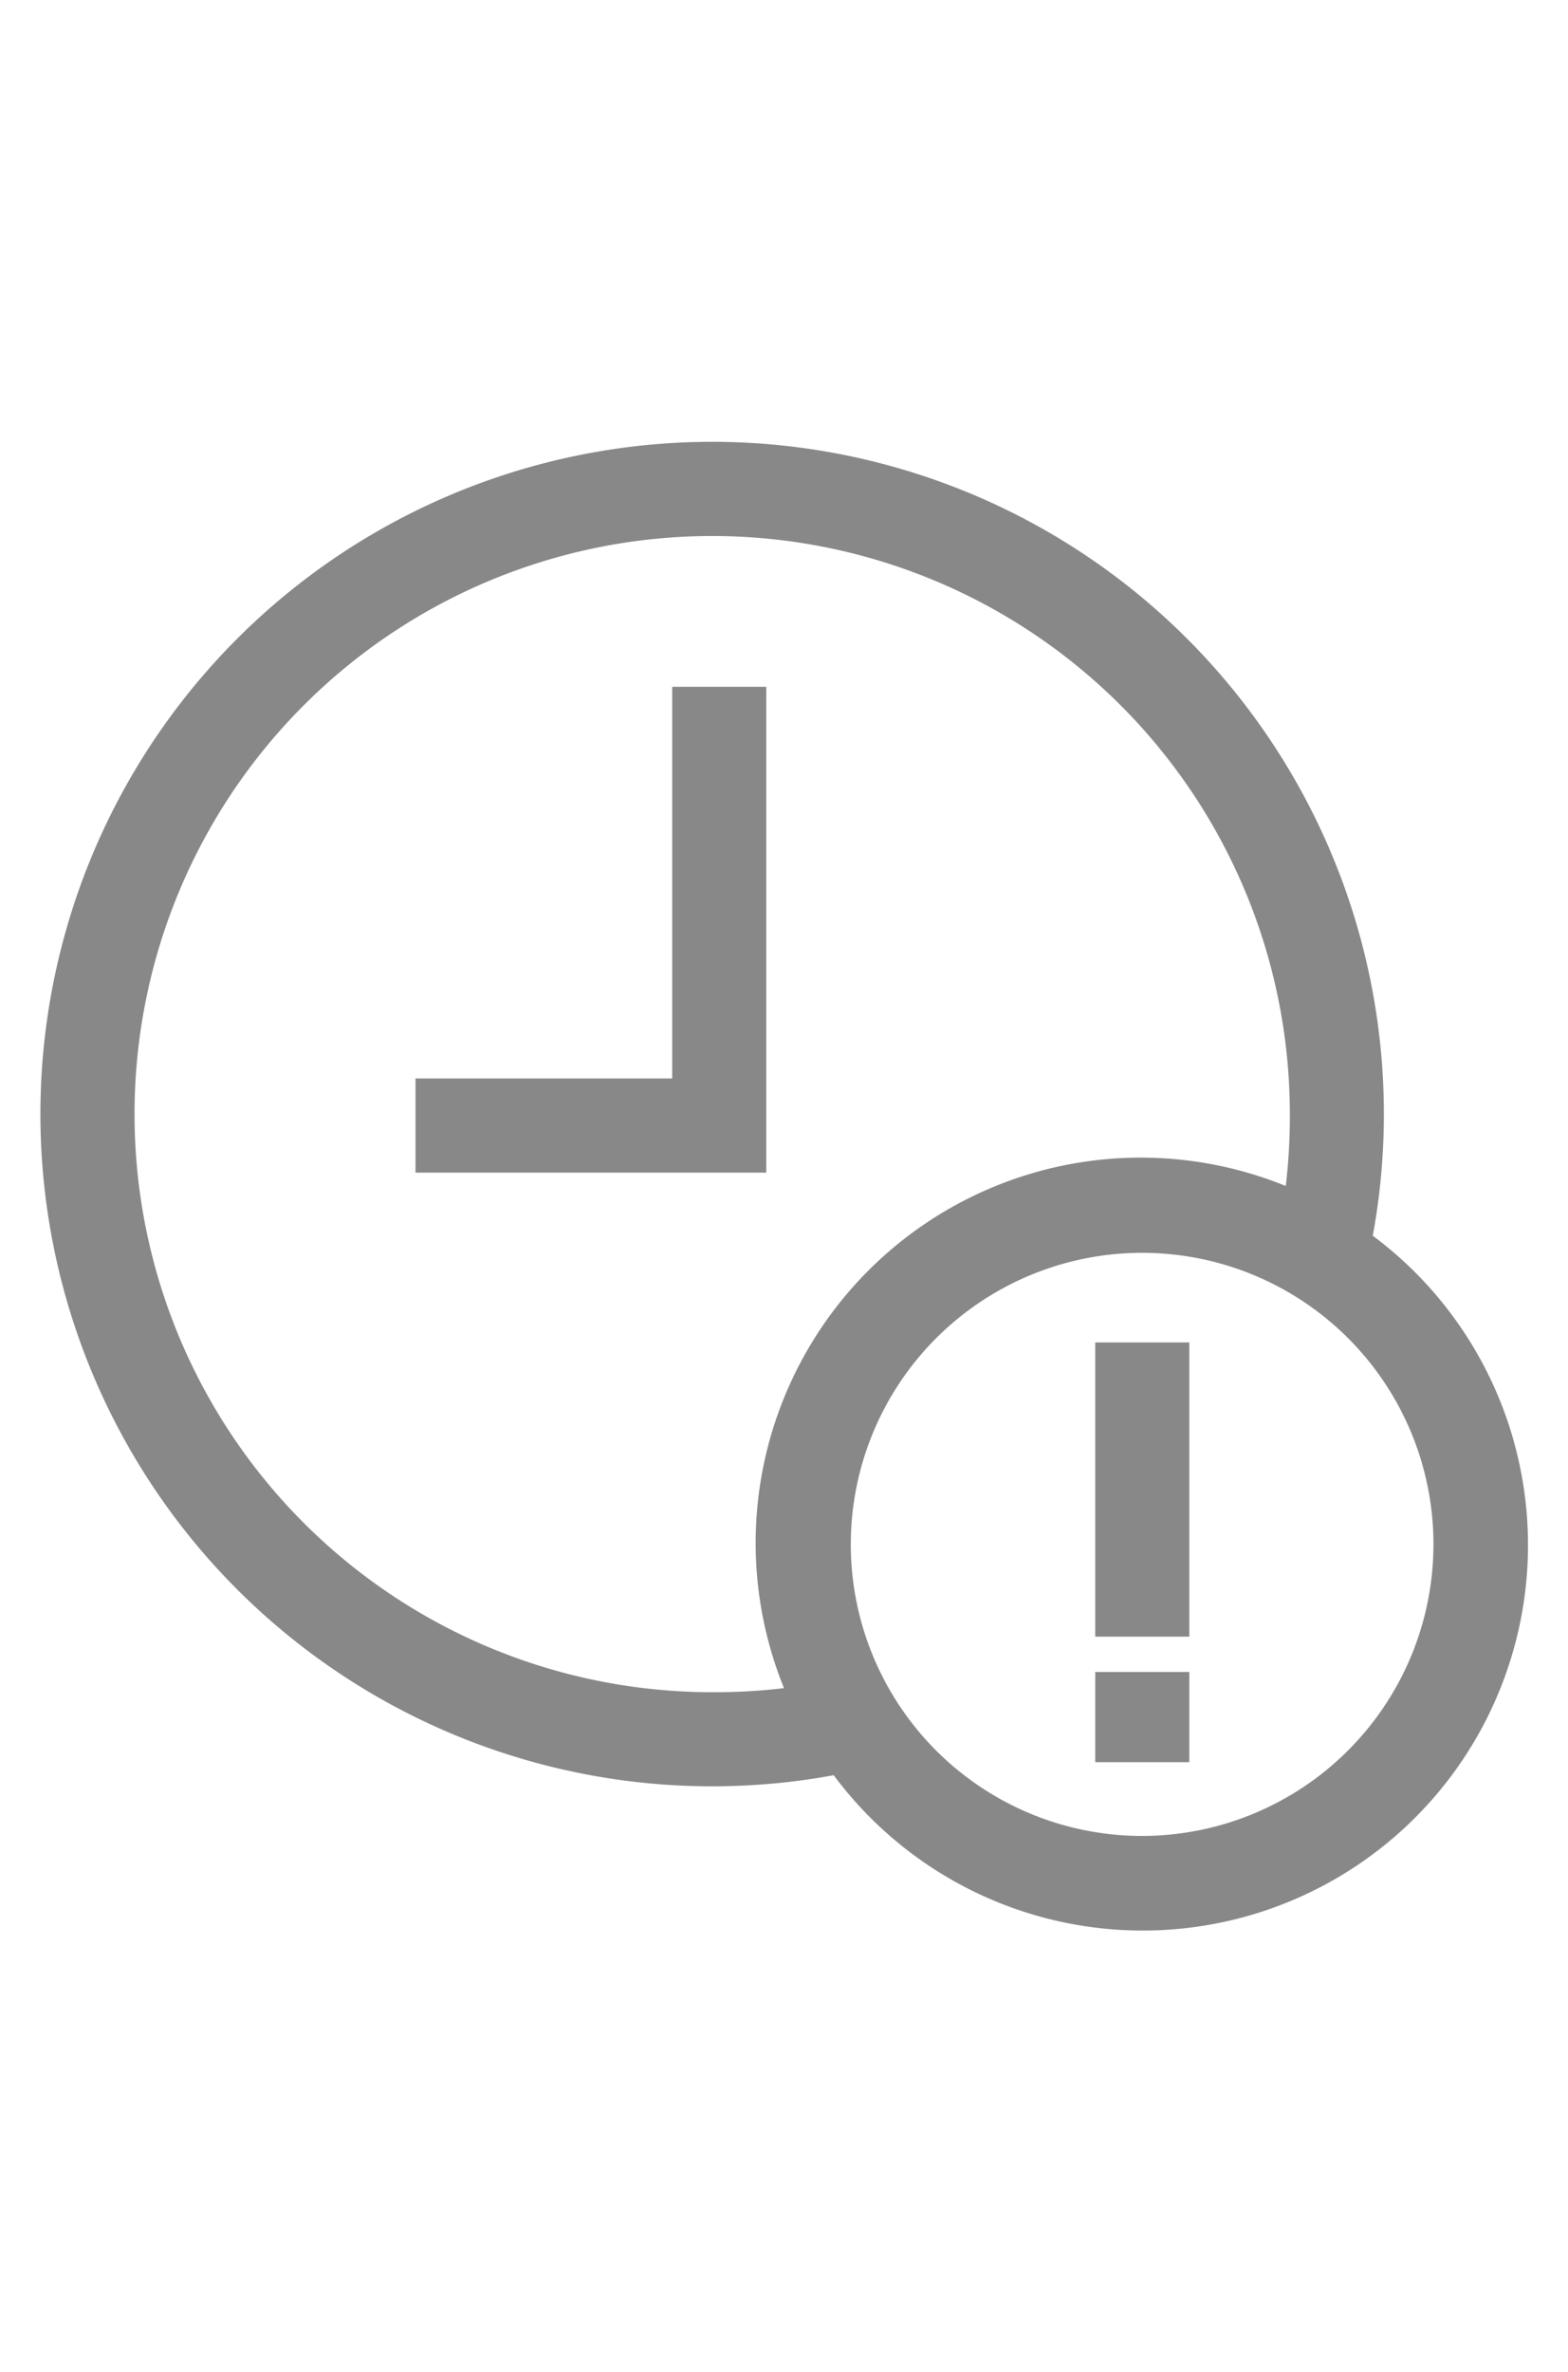 <svg width="66.156" fill="#888888" xmlns="http://www.w3.org/2000/svg" data-name="Layer 1" viewBox="0 0 100 100" x="0px" y="0px"><title>112all</title><polygon points="48.87 18.19 42.87 18.19 42.87 43.15 26.5 43.15 26.5 49.15 48.87 49.15 48.87 18.19"></polygon><path d="M87.55,53.17A42.84,42.84,0,1,0,53.17,87.55,24.57,24.57,0,1,0,87.55,53.17ZM45.42,82.26A36.84,36.84,0,1,1,82.26,45.42,37.29,37.29,0,0,1,82,50,24.56,24.56,0,0,0,50,82,37.26,37.26,0,0,1,45.42,82.26Zm27.42,9.16A18.58,18.58,0,1,1,91.42,72.85,18.6,18.6,0,0,1,72.85,91.42Z"></path><rect x="69.85" y="59.97" width="6" height="18.75"></rect><rect x="69.85" y="80.97" width="6" height="5.75"></rect></svg>
